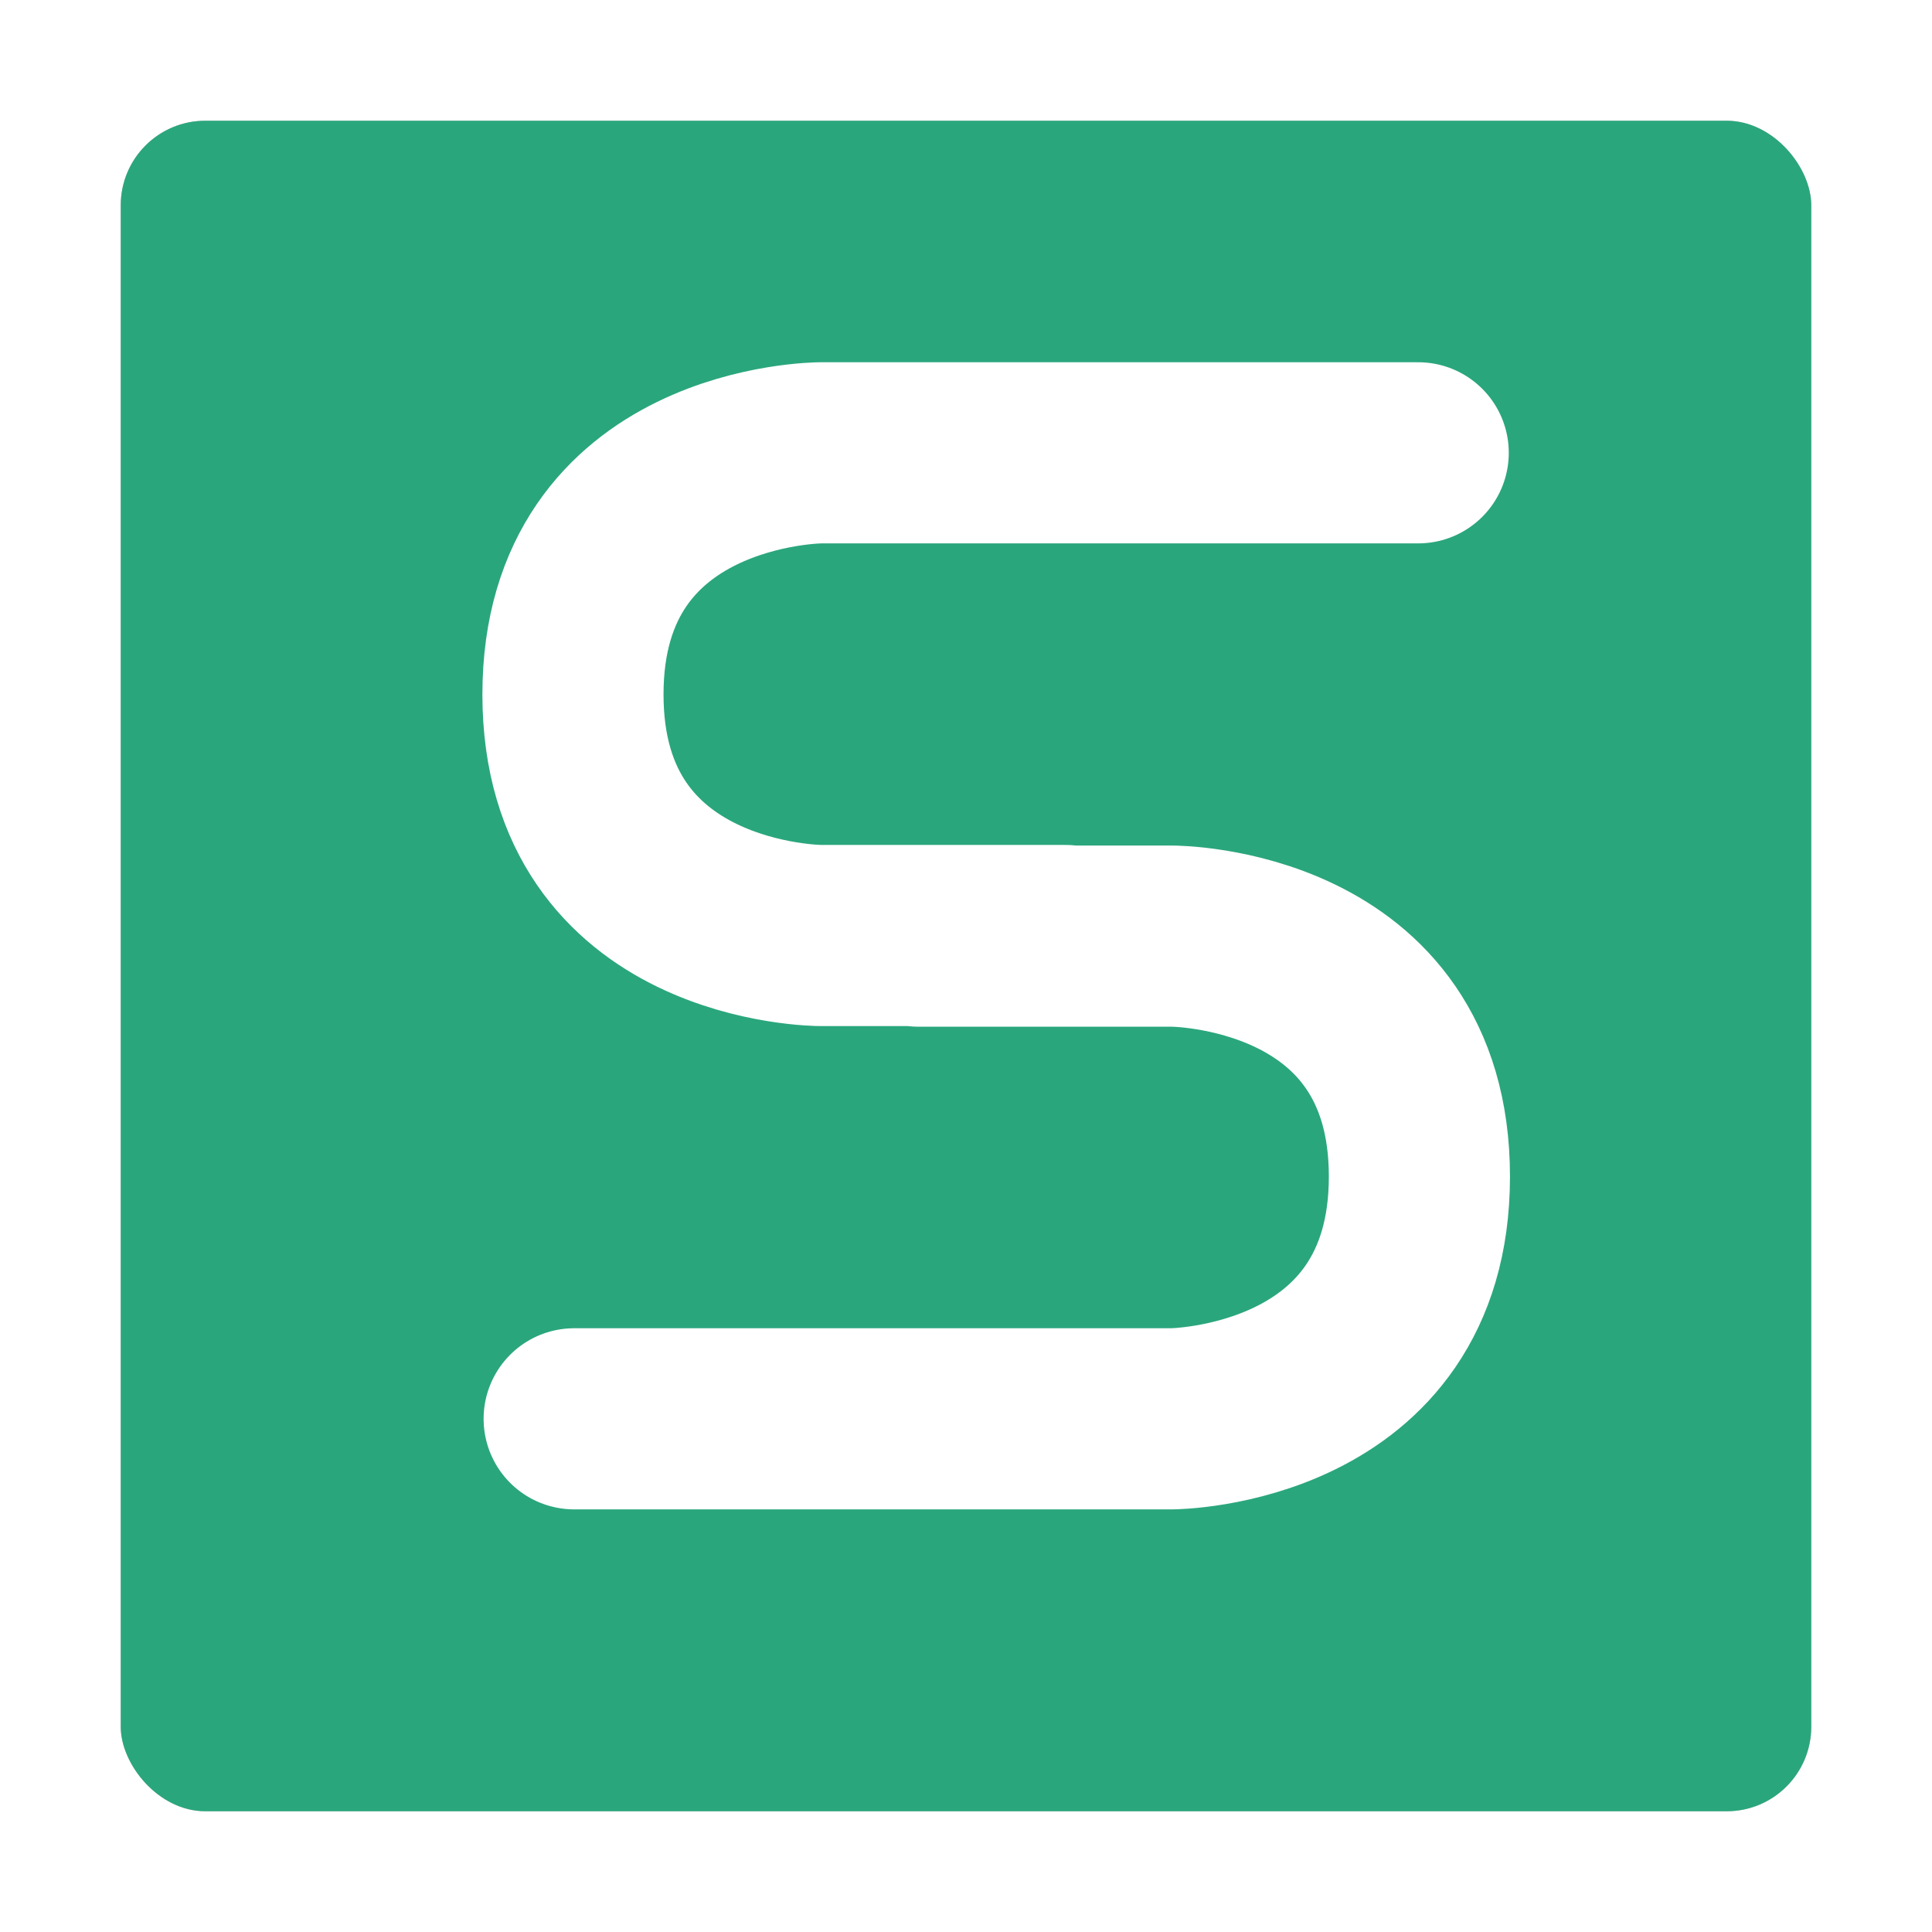 <?xml version="1.0" encoding="UTF-8" standalone="no"?>
<svg
   xmlns:dc="http://purl.org/dc/elements/1.1/"
   xmlns:cc="http://creativecommons.org/ns#"
   xmlns:rdf="http://www.w3.org/1999/02/22-rdf-syntax-ns#"
   xmlns:svg="http://www.w3.org/2000/svg"
   xmlns="http://www.w3.org/2000/svg"
   xmlns:sodipodi="http://sodipodi.sourceforge.net/DTD/sodipodi-0.dtd"
   xmlns:inkscape="http://www.inkscape.org/namespaces/inkscape"
   inkscape:version="1.0.1 (3bc2e813f5, 2020-09-07)"
   sodipodi:docname="wps-office-etmain.svg"
   id="svg30"
   version="1"
   height="32"
   width="32">
  <defs
     id="defs34">
    <filter
       inkscape:collect="always"
       style="color-interpolation-filters:sRGB"
       id="filter40208"
       x="-0.075"
       width="1.15"
       y="-0.075"
       height="1.15">
      <feGaussianBlur
         inkscape:collect="always"
         stdDeviation="0.875"
         id="feGaussianBlur40210" />
    </filter>
  </defs>
  <sodipodi:namedview
     inkscape:current-layer="svg30"
     inkscape:window-maximized="1"
     inkscape:window-y="0"
     inkscape:window-x="0"
     inkscape:cy="16"
     inkscape:cx="14.974359"
     inkscape:zoom="24.375"
     showgrid="false"
     id="namedview32"
     inkscape:window-height="1000"
     inkscape:window-width="1920"
     inkscape:pageshadow="2"
     inkscape:pageopacity="0"
     guidetolerance="10"
     gridtolerance="10"
     objecttolerance="10"
     borderopacity="1"
     bordercolor="#666666"
     pagecolor="#ffffff"
     inkscape:document-rotation="0" />
  <rect
     id="rect20"
     ry="1.4"
     rx="1.4"
     y="2"
     x="2"
     height="28"
     width="28"
     style="opacity:0.5;stroke-width:0.966;filter:url(#filter40208)" />
  <rect
     id="rect22"
     ry="1.4"
     rx="1.4"
     y="2"
     x="2"
     height="28"
     width="28"
     style="fill:#2aa67d;fill-opacity:1;stroke-width:0.966" />
  <path
     id="path26"
     d="m 9.51,23.5 h 9.9 c 0,0 4.1,-0.025 4.1,-4.013 0,-3.987 -4.1,-3.982 -4.1,-3.982 H 15.205 M 23.49,7.5 h -9.9 c 0,0 -4.1,0.015 -4.1,4.002 0,3.987 4.1,3.993 4.1,3.993 h 4.06"
     style="fill:none;stroke:#ffffff;stroke-width:3;stroke-linecap:round;stroke-linejoin:round" />
</svg>
